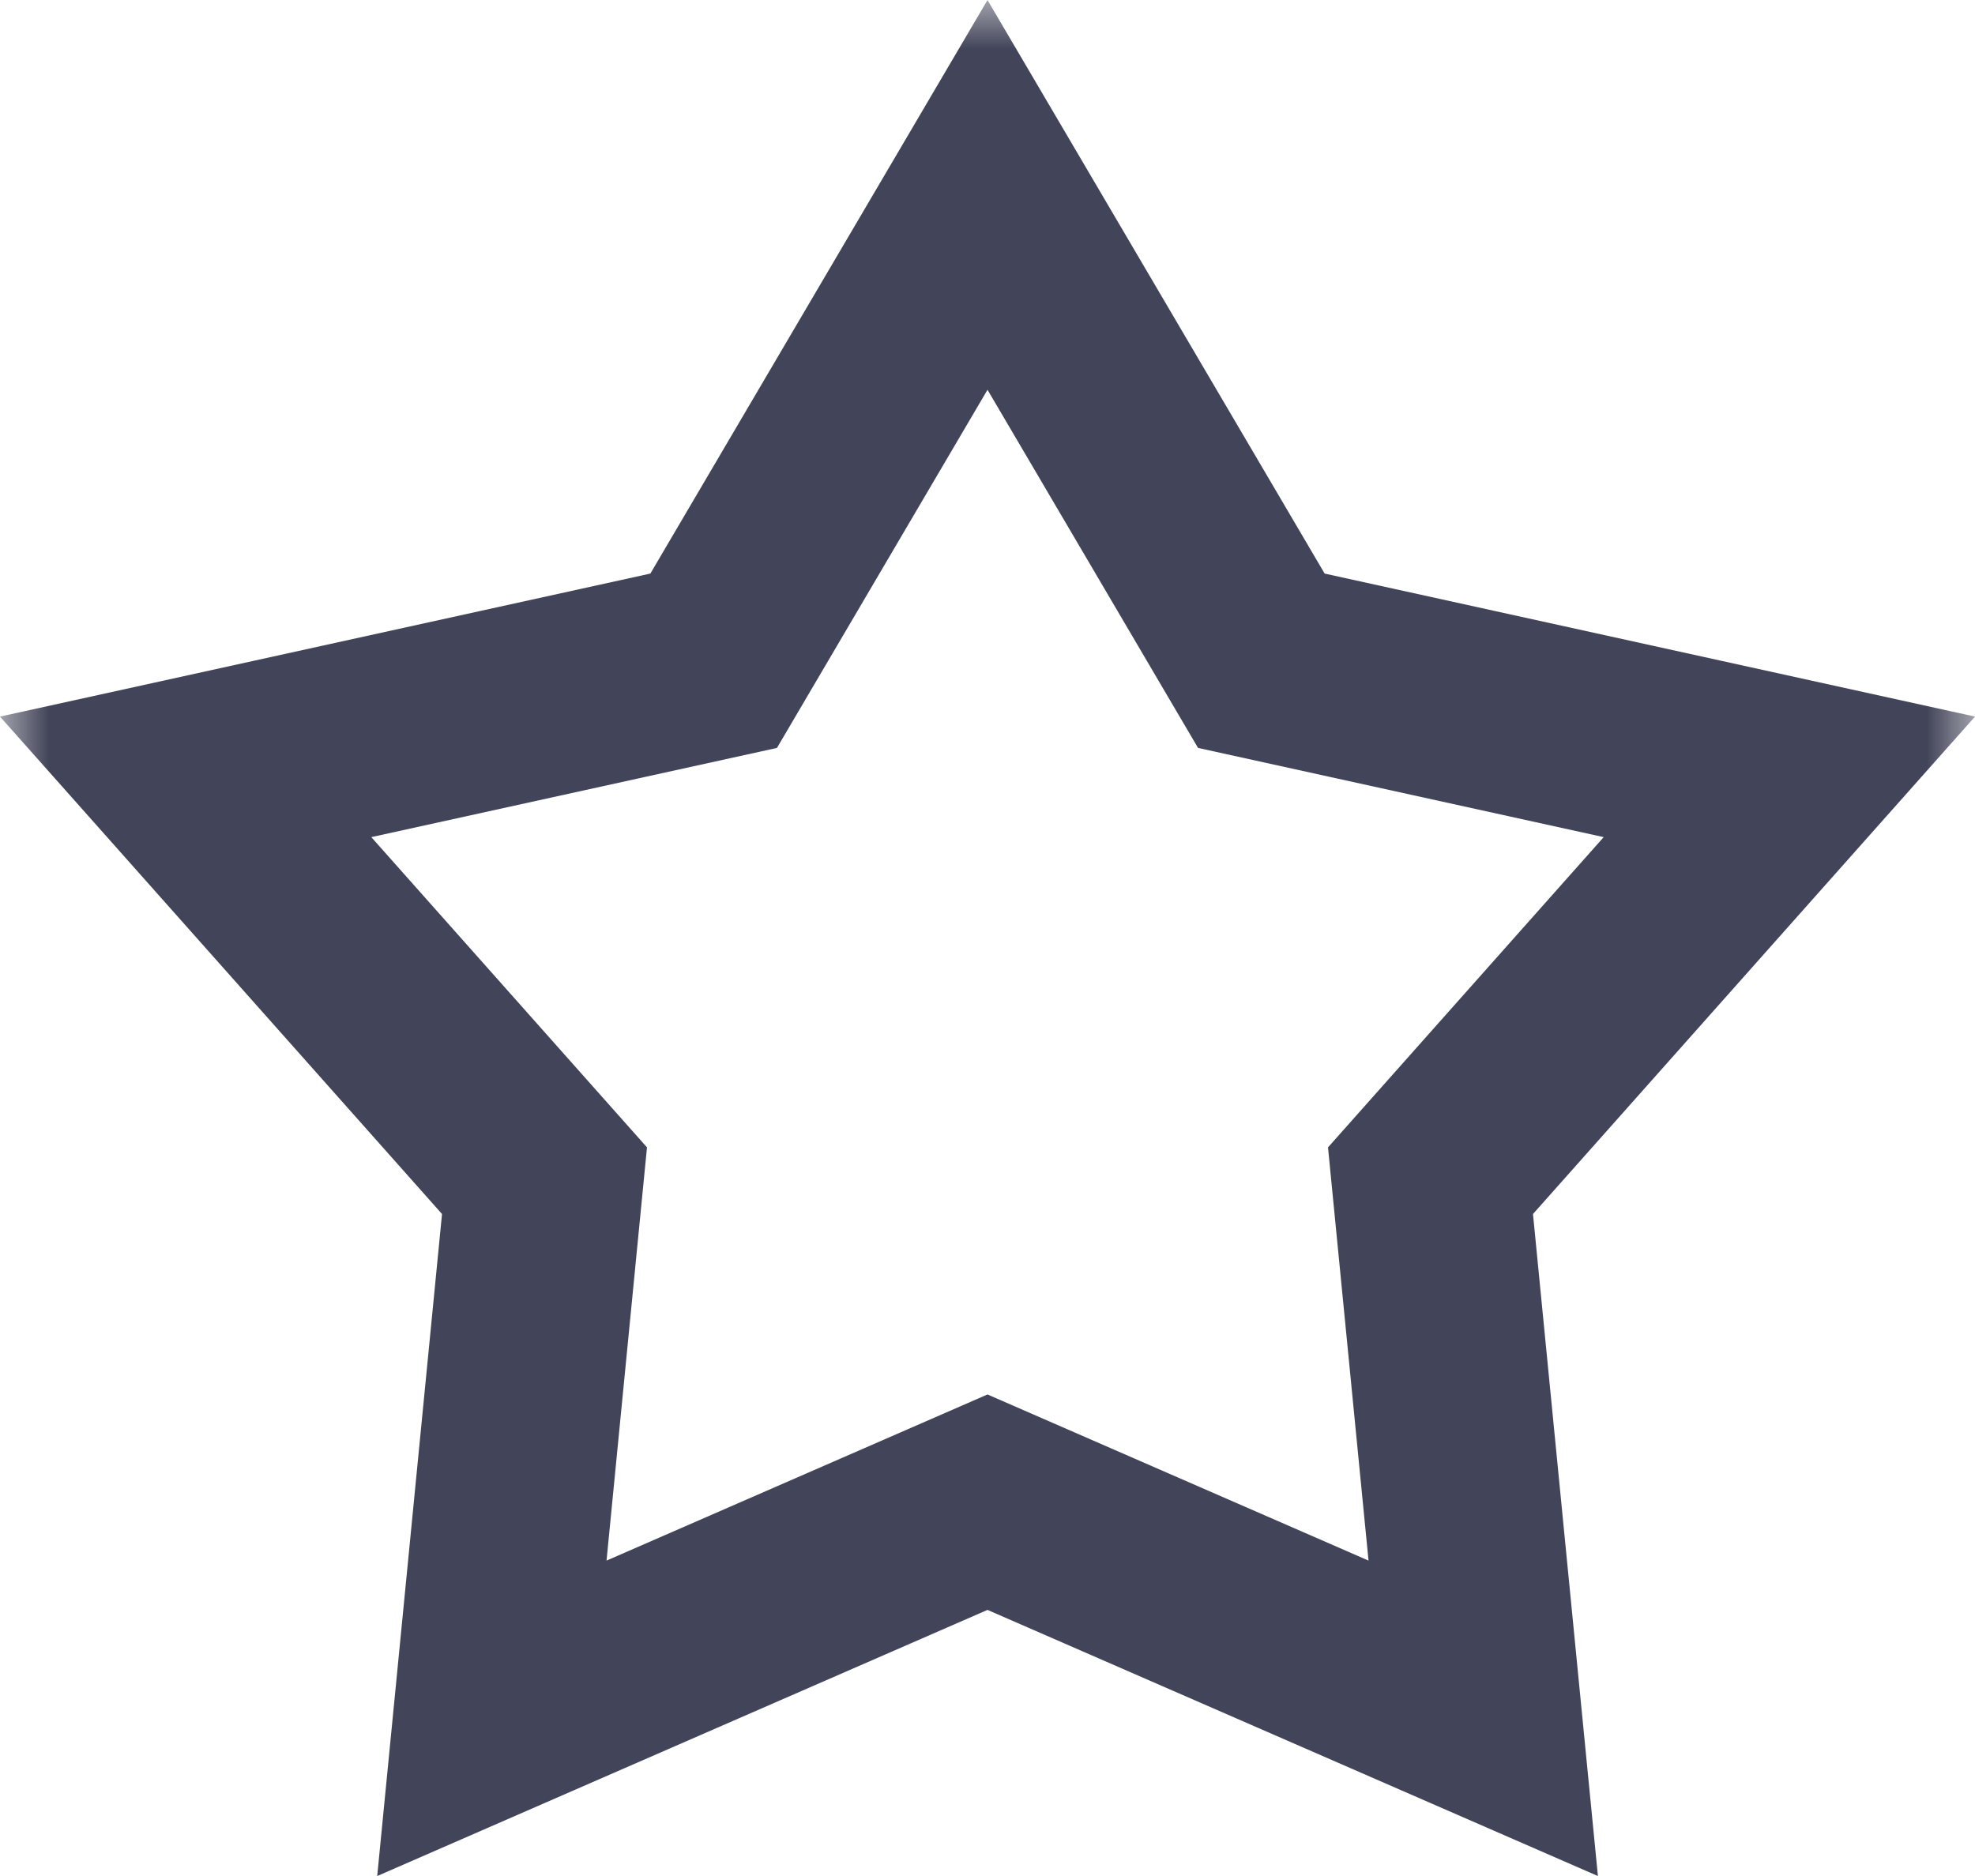 <svg xmlns="http://www.w3.org/2000/svg" xmlns:xlink="http://www.w3.org/1999/xlink" width="20" height="19" viewBox="0 0 20 19">
    <defs>
        <path id="a" d="M0 0h20v20H0z"/>
    </defs>
    <g fill="none" fill-rule="evenodd">
        <mask id="b" fill="#fff">
            <use xlink:href="#a"/>
        </mask>
        <use fill="#D8D8D8" fill-opacity="0" xlink:href="#a"/>
        <path stroke="#424559" stroke-width="2" d="M15.02 17.403l-.534-5.445 3.634-4.09-5.347-1.176L10 1.974 7.227 6.692 1.88 7.868l3.634 4.09-.533 5.445L10 15.214l5.02 2.189z" mask="url(#b)"/>
    </g>
</svg>
